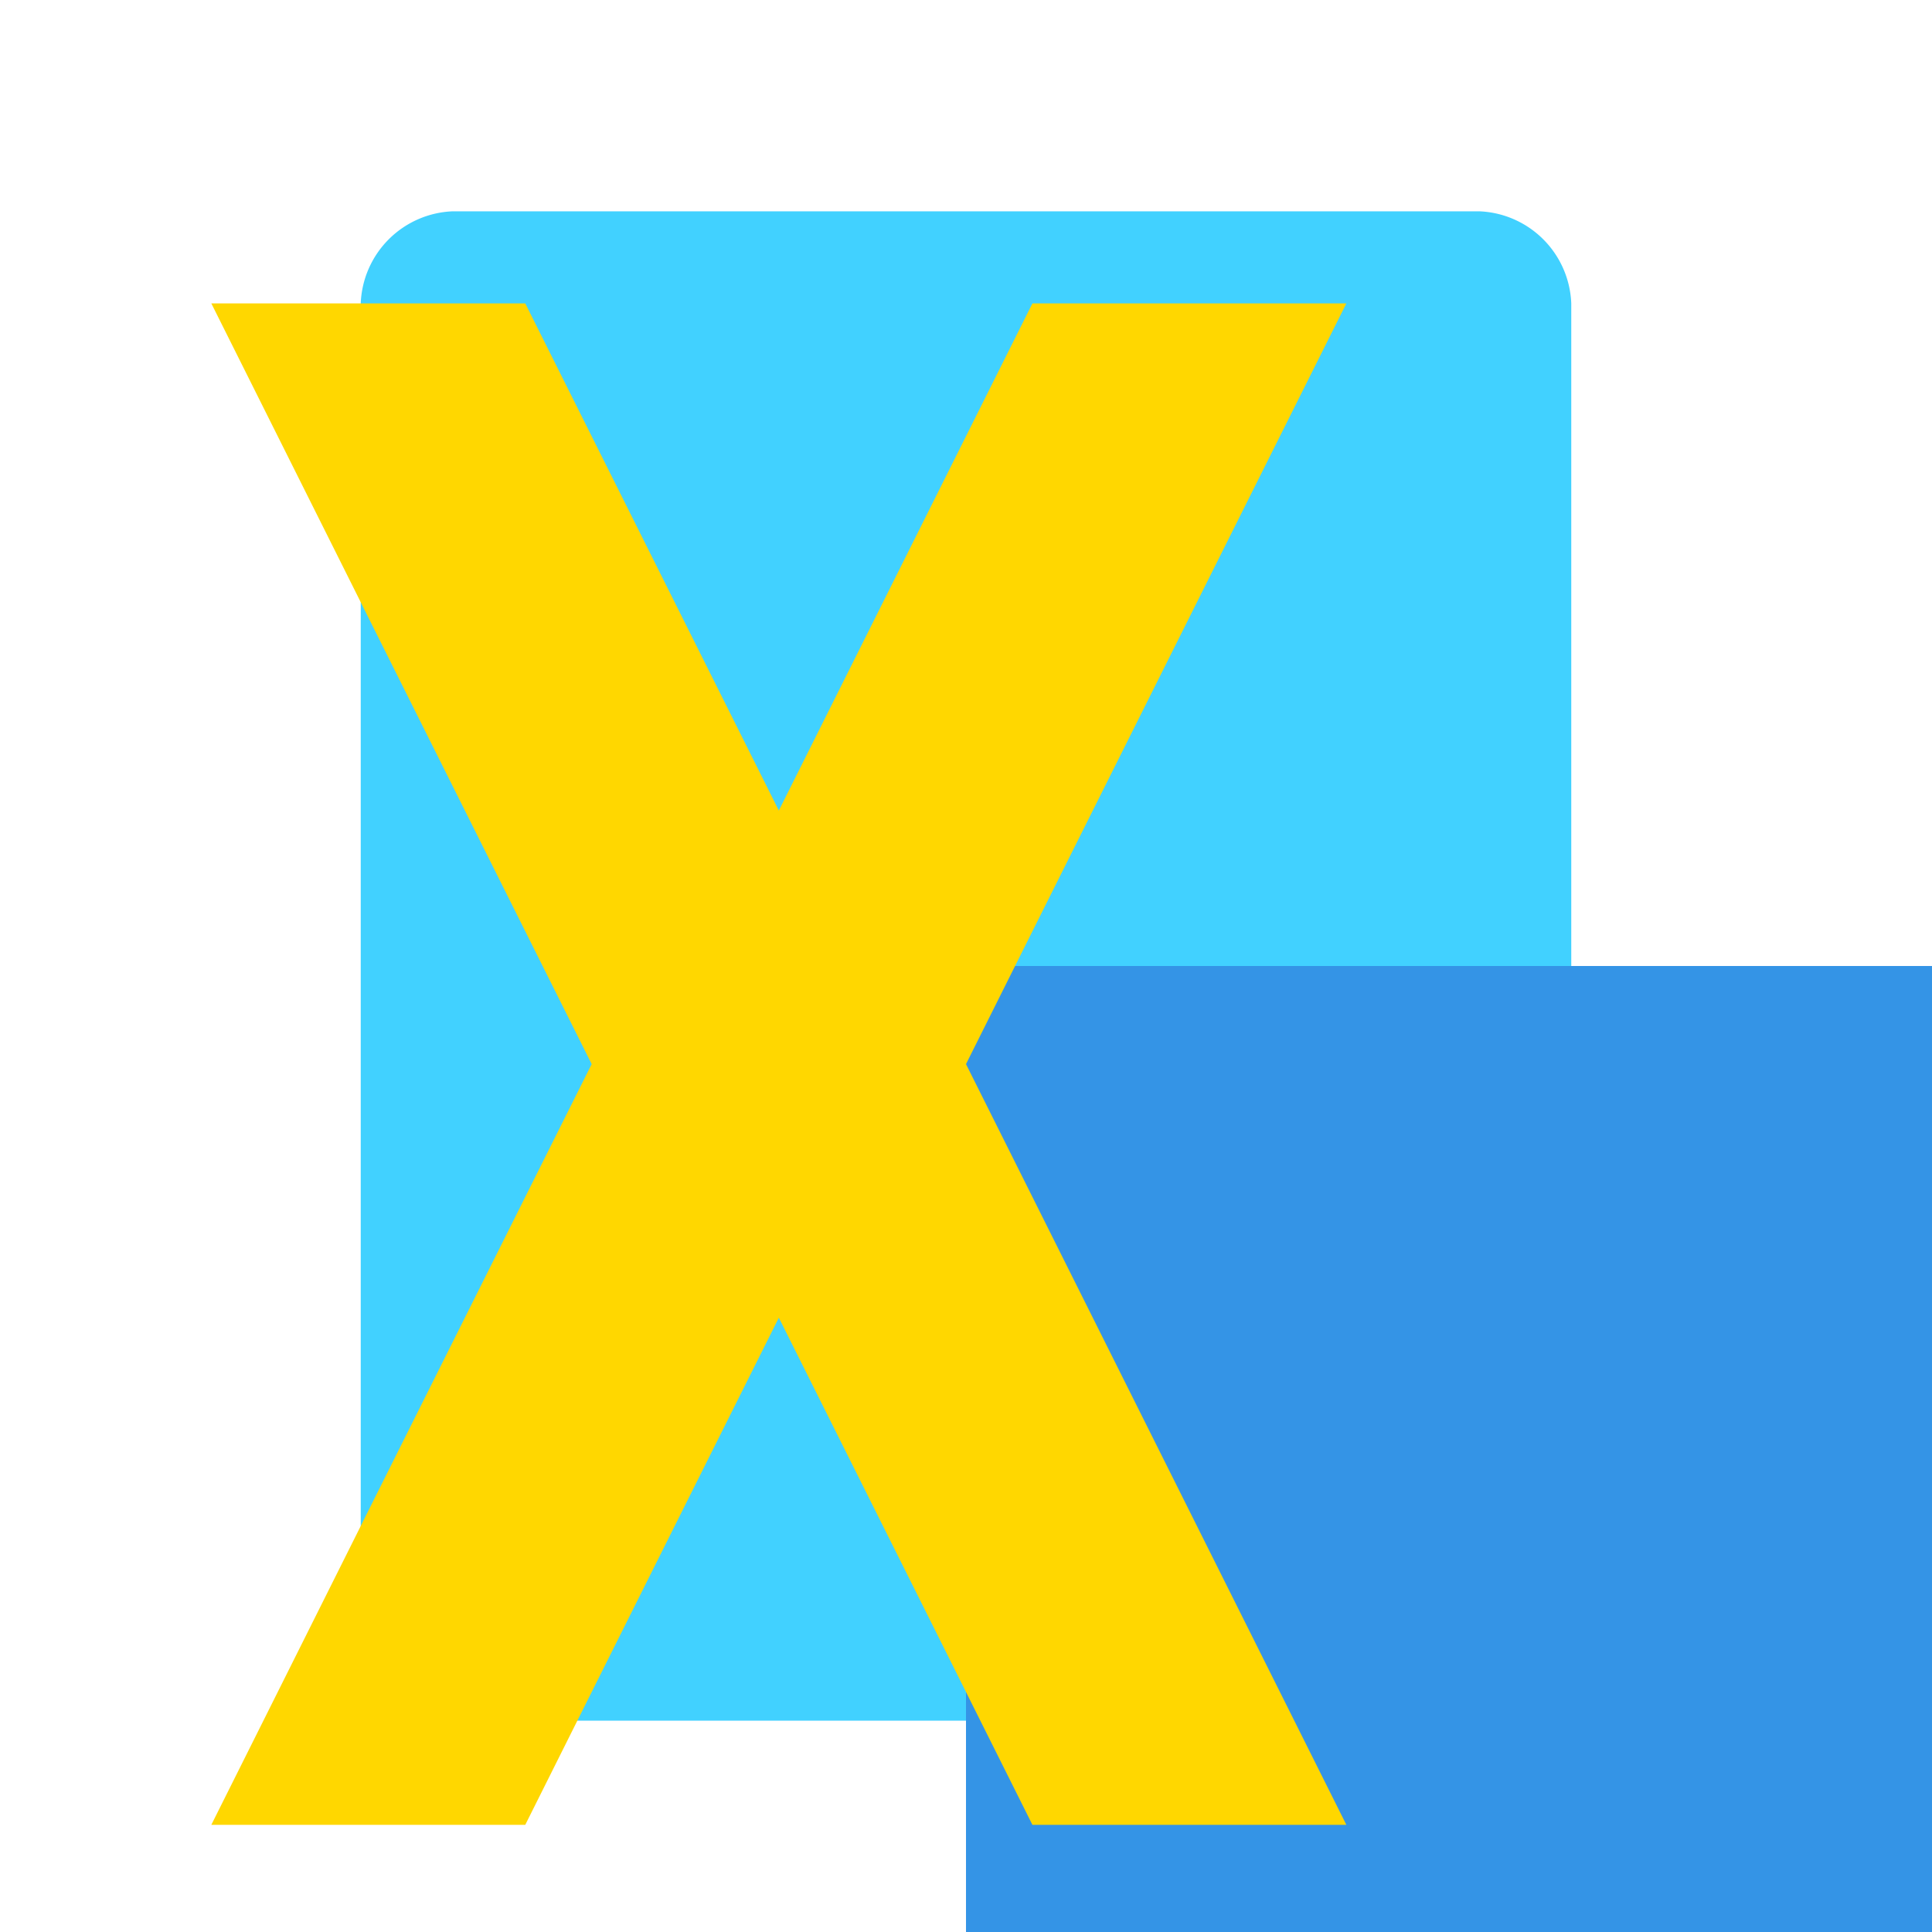 <svg xmlns="http://www.w3.org/2000/svg" width="256" height="256" viewBox="0 0 256 256"><path fill="#41D1FF" d="M208.2 215.8a12.7 12.7 0 0 1-12.2 12.2H60a12.7 12.7 0 0 1-12.2-12.2V40.2A12.7 12.7 0 0 1 60 28h136a12.7 12.7 0 0 1 12.2 12.2Z"/><path fill="#3494E6" d="M128 128h128v128H128Z"/><path fill="#FFD700" d="m136.8 40.2l-33.6 67.2l-33.6-67.2H28l50.4 100.8L28 241.8h41.6l33.6-67.2l33.6 67.2h41.6l-50.4-100.8l50.4-100.8Z"/></svg>

